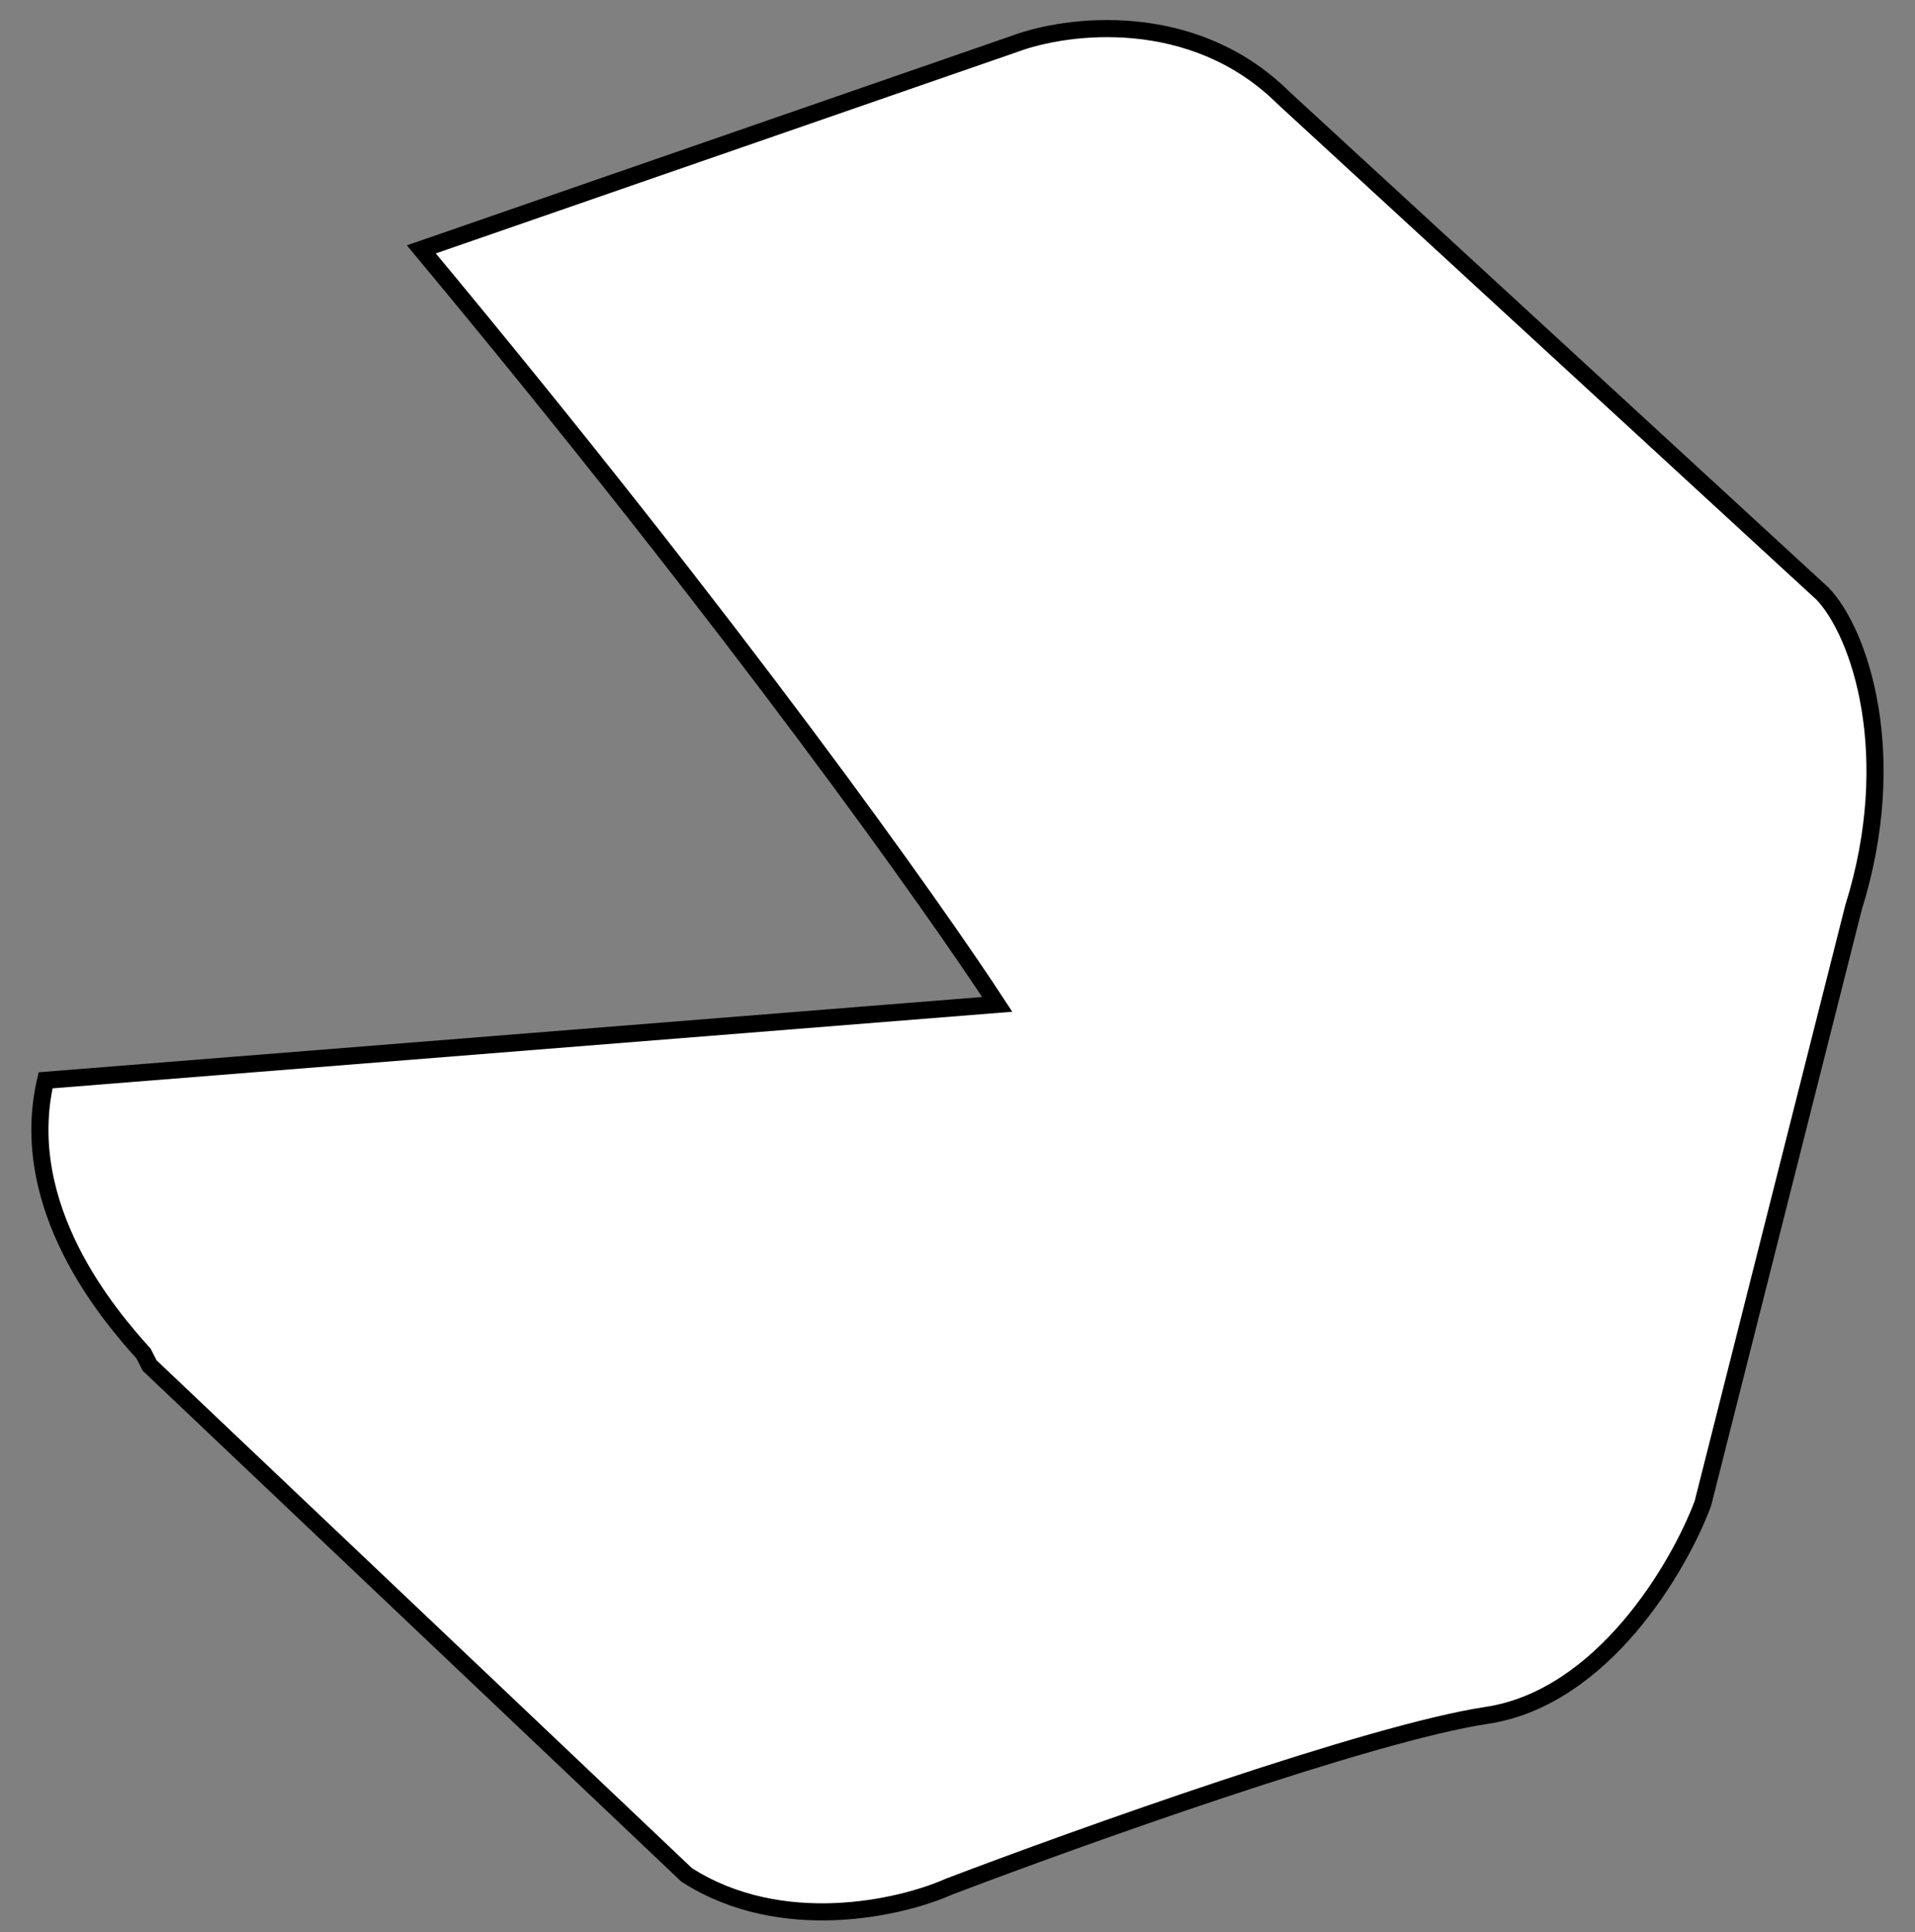 <svg width="112" height="113" viewBox="0 0 112 113" fill="none" xmlns="http://www.w3.org/2000/svg">
<rect x="0" y="0" width="112" height="113" fill="#808080" stroke="none"/>
<path d="M58.324 58.737L2.666 63.178C0.941 70.611 6.41 76.955 8.395 79.157L8.753 79.859L40.156 109.644C45.696 113.203 52.698 111.585 55.507 110.331C63.159 107.418 80.161 101.337 86.951 100.317C93.741 99.297 98.209 91.63 99.594 87.924L108.404 53.073C111.184 44.192 108.804 37.029 106.588 34.715L75.078 5.734C69.768 0.464 62.363 1.428 59.325 2.569L24.642 14.584C43.183 36.868 54.665 53.142 58.324 58.737Z" fill="white" stroke="black"/>
</svg>
